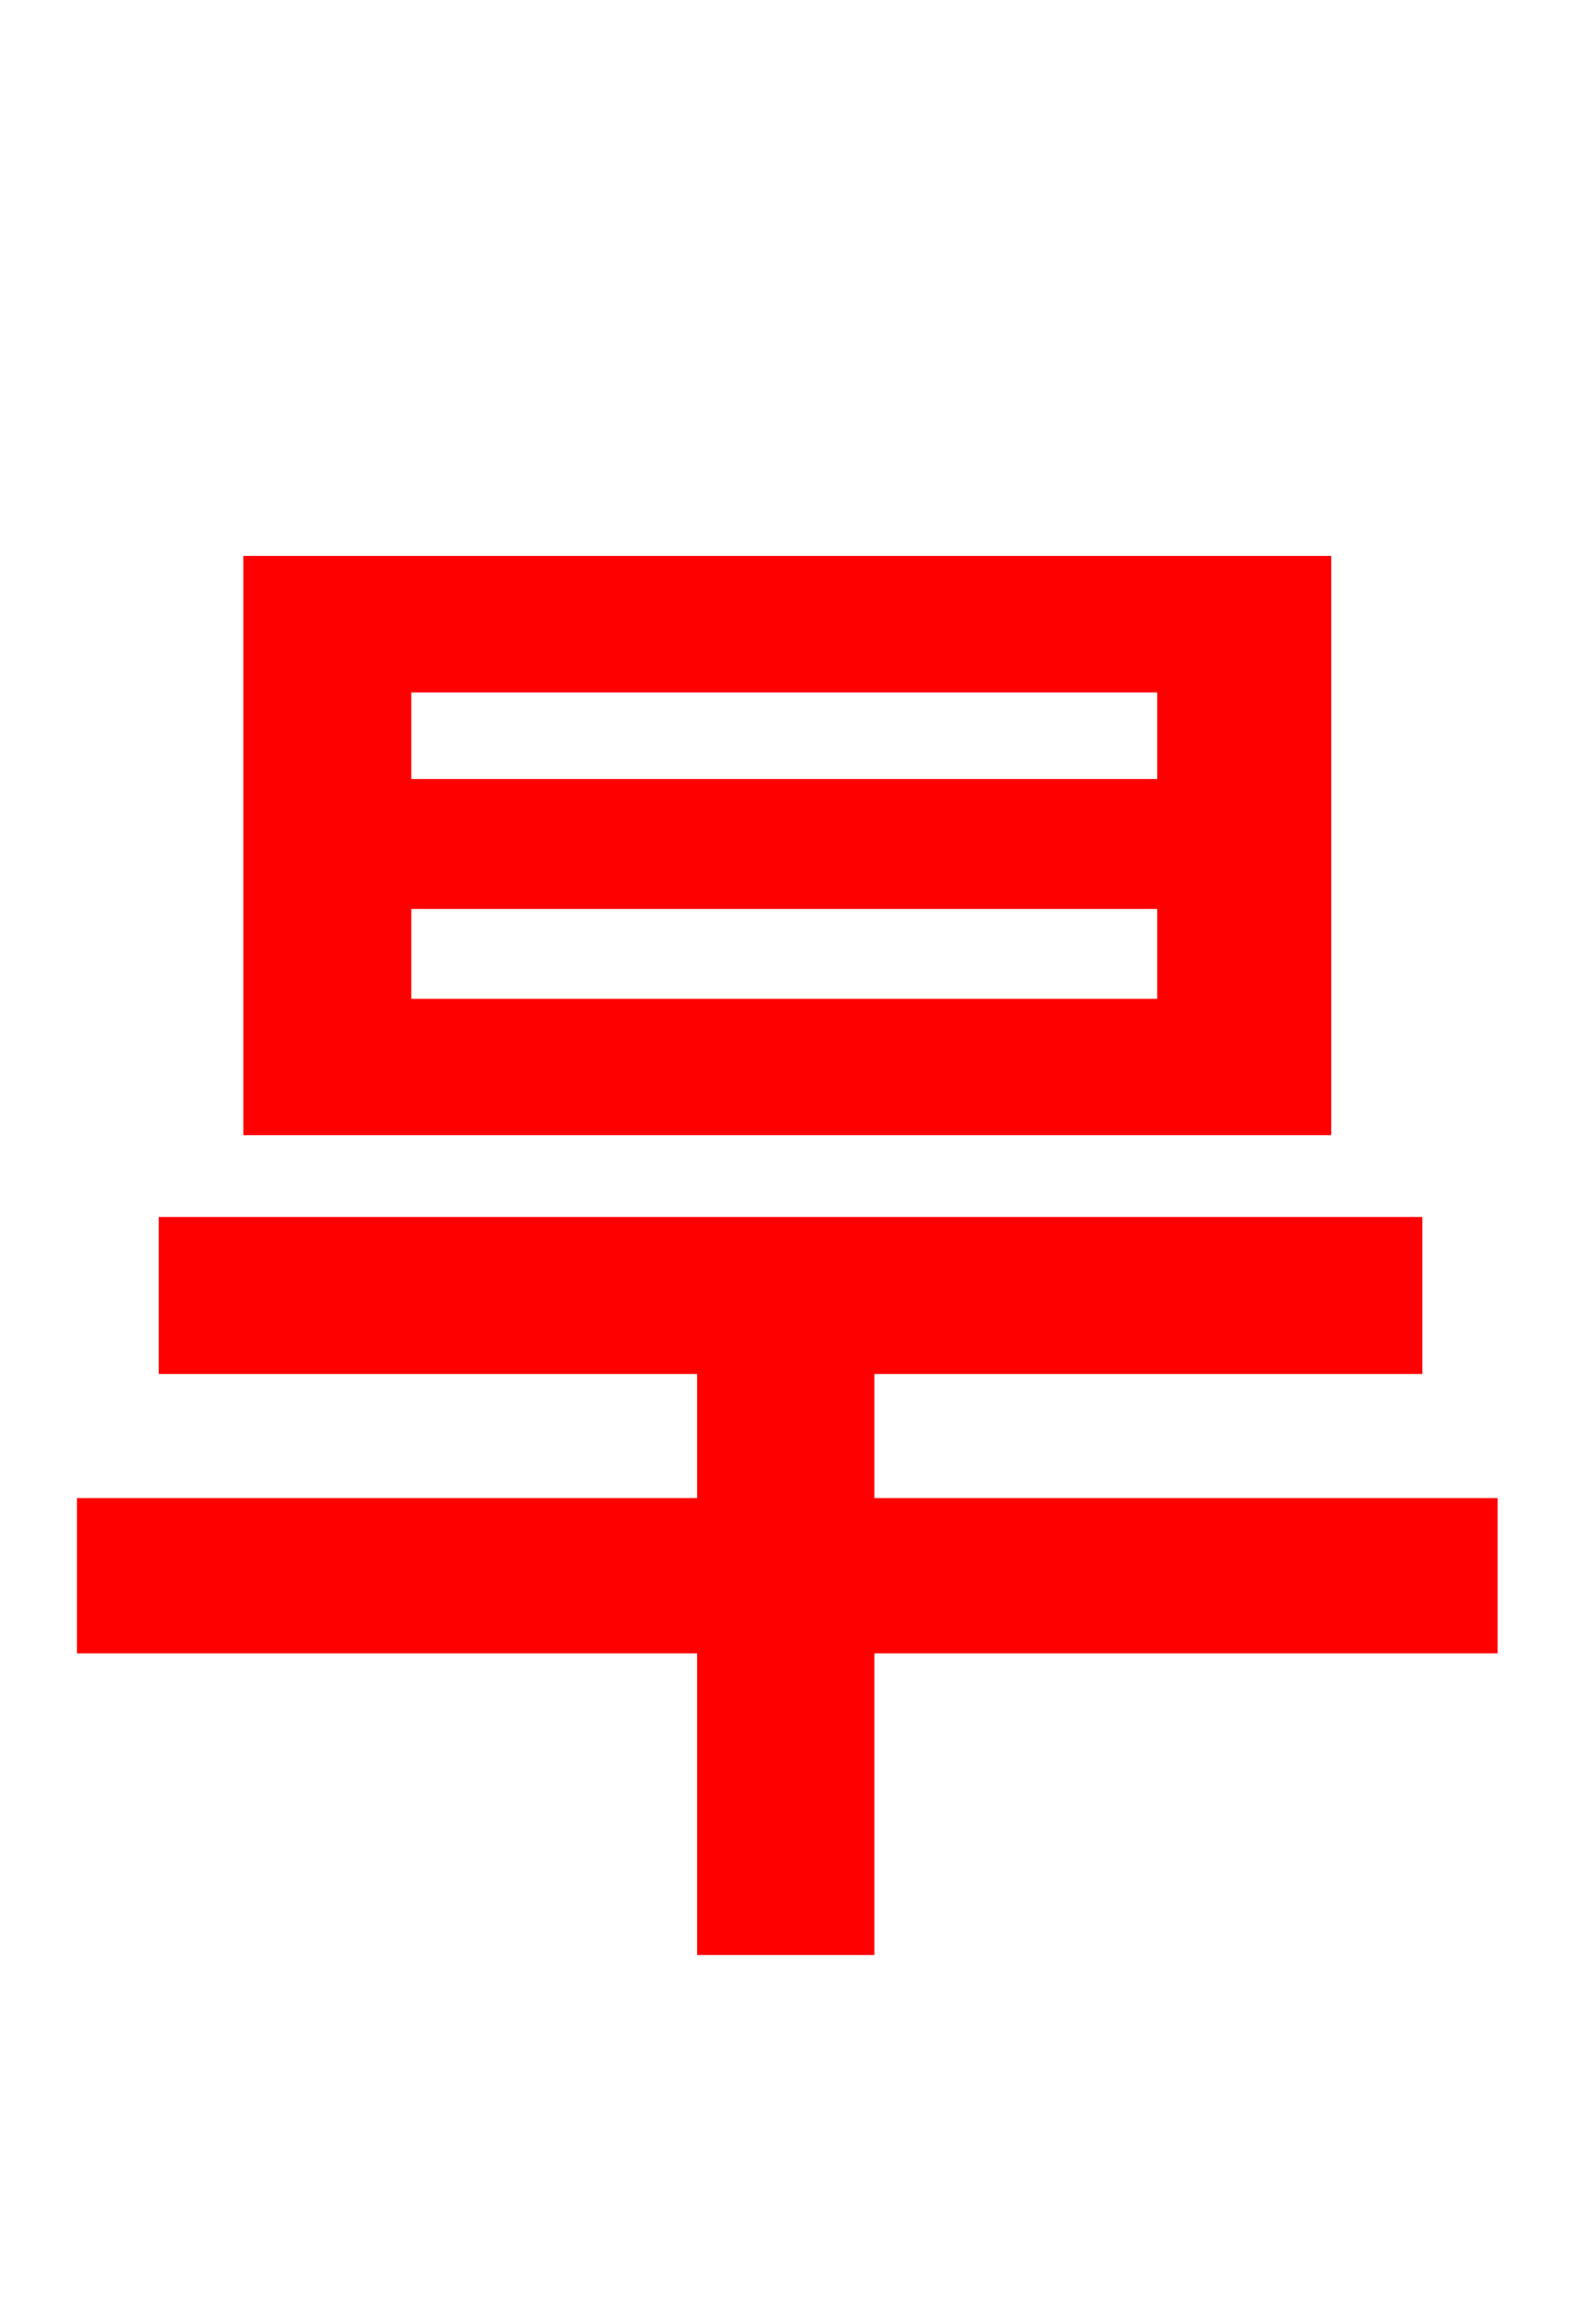 <svg xmlns="http://www.w3.org/2000/svg" xmlns:xlink="http://www.w3.org/1999/xlink" width="72" height="106.56"><path fill="red" stroke="red" d="M53.57 36.22L18.36 36.22L18.36 31.25L53.57 31.25ZM53.57 46.30L18.36 46.30L18.36 41.18L53.57 41.18ZM60.55 25.99L11.66 25.99L11.66 51.55L60.55 51.55ZM68.18 69.19L39.60 69.19L39.60 62.50L64.73 62.50L64.73 56.30L7.78 56.30L7.78 62.50L32.47 62.50L32.47 69.19L4.03 69.19L4.03 75.31L32.47 75.31L32.47 89.14L39.60 89.14L39.60 75.31L68.18 75.31Z"/></svg>

